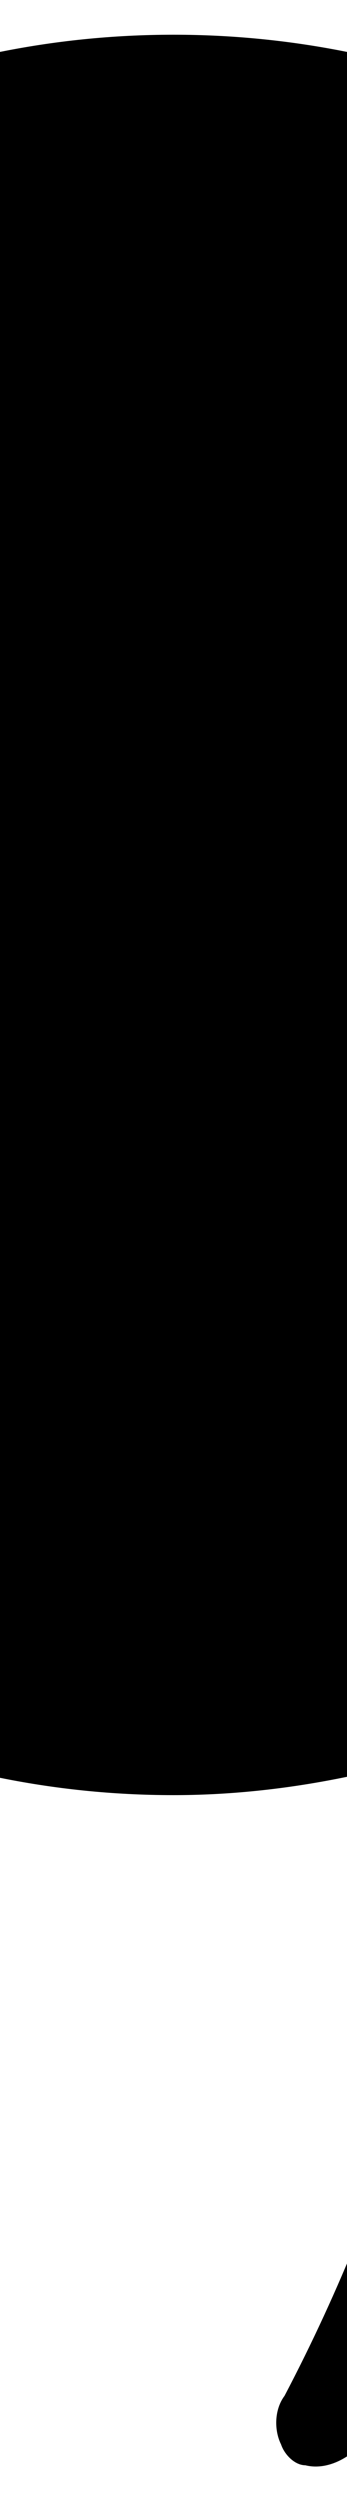 <svg xmlns="http://www.w3.org/2000/svg" xmlns:xlink="http://www.w3.org/1999/xlink" version="1.1" x="0px" y="0px" viewBox="45 14 10 72" xml:space="preserve">
    <path d="M75.3,40.3C75.3,26.4,64,15,50,15S24.7,26.4,24.7,40.3S36,65.7,50,65.7c3,0,6-0.6,8.8-1.6c-0.6,6.3-2.4,12.8-5.6,18.9  c-0.3,0.4-0.3,1-0.1,1.4c0.1,0.3,0.4,0.6,0.7,0.6c0.4,0.1,0.9,0,1.4-0.4c6-5.2,11.2-11.9,14.7-19.4c3.2-6.9,5-14.2,5.3-22  C75.3,42.2,75.3,41.2,75.3,40.3z"/>
</svg>
